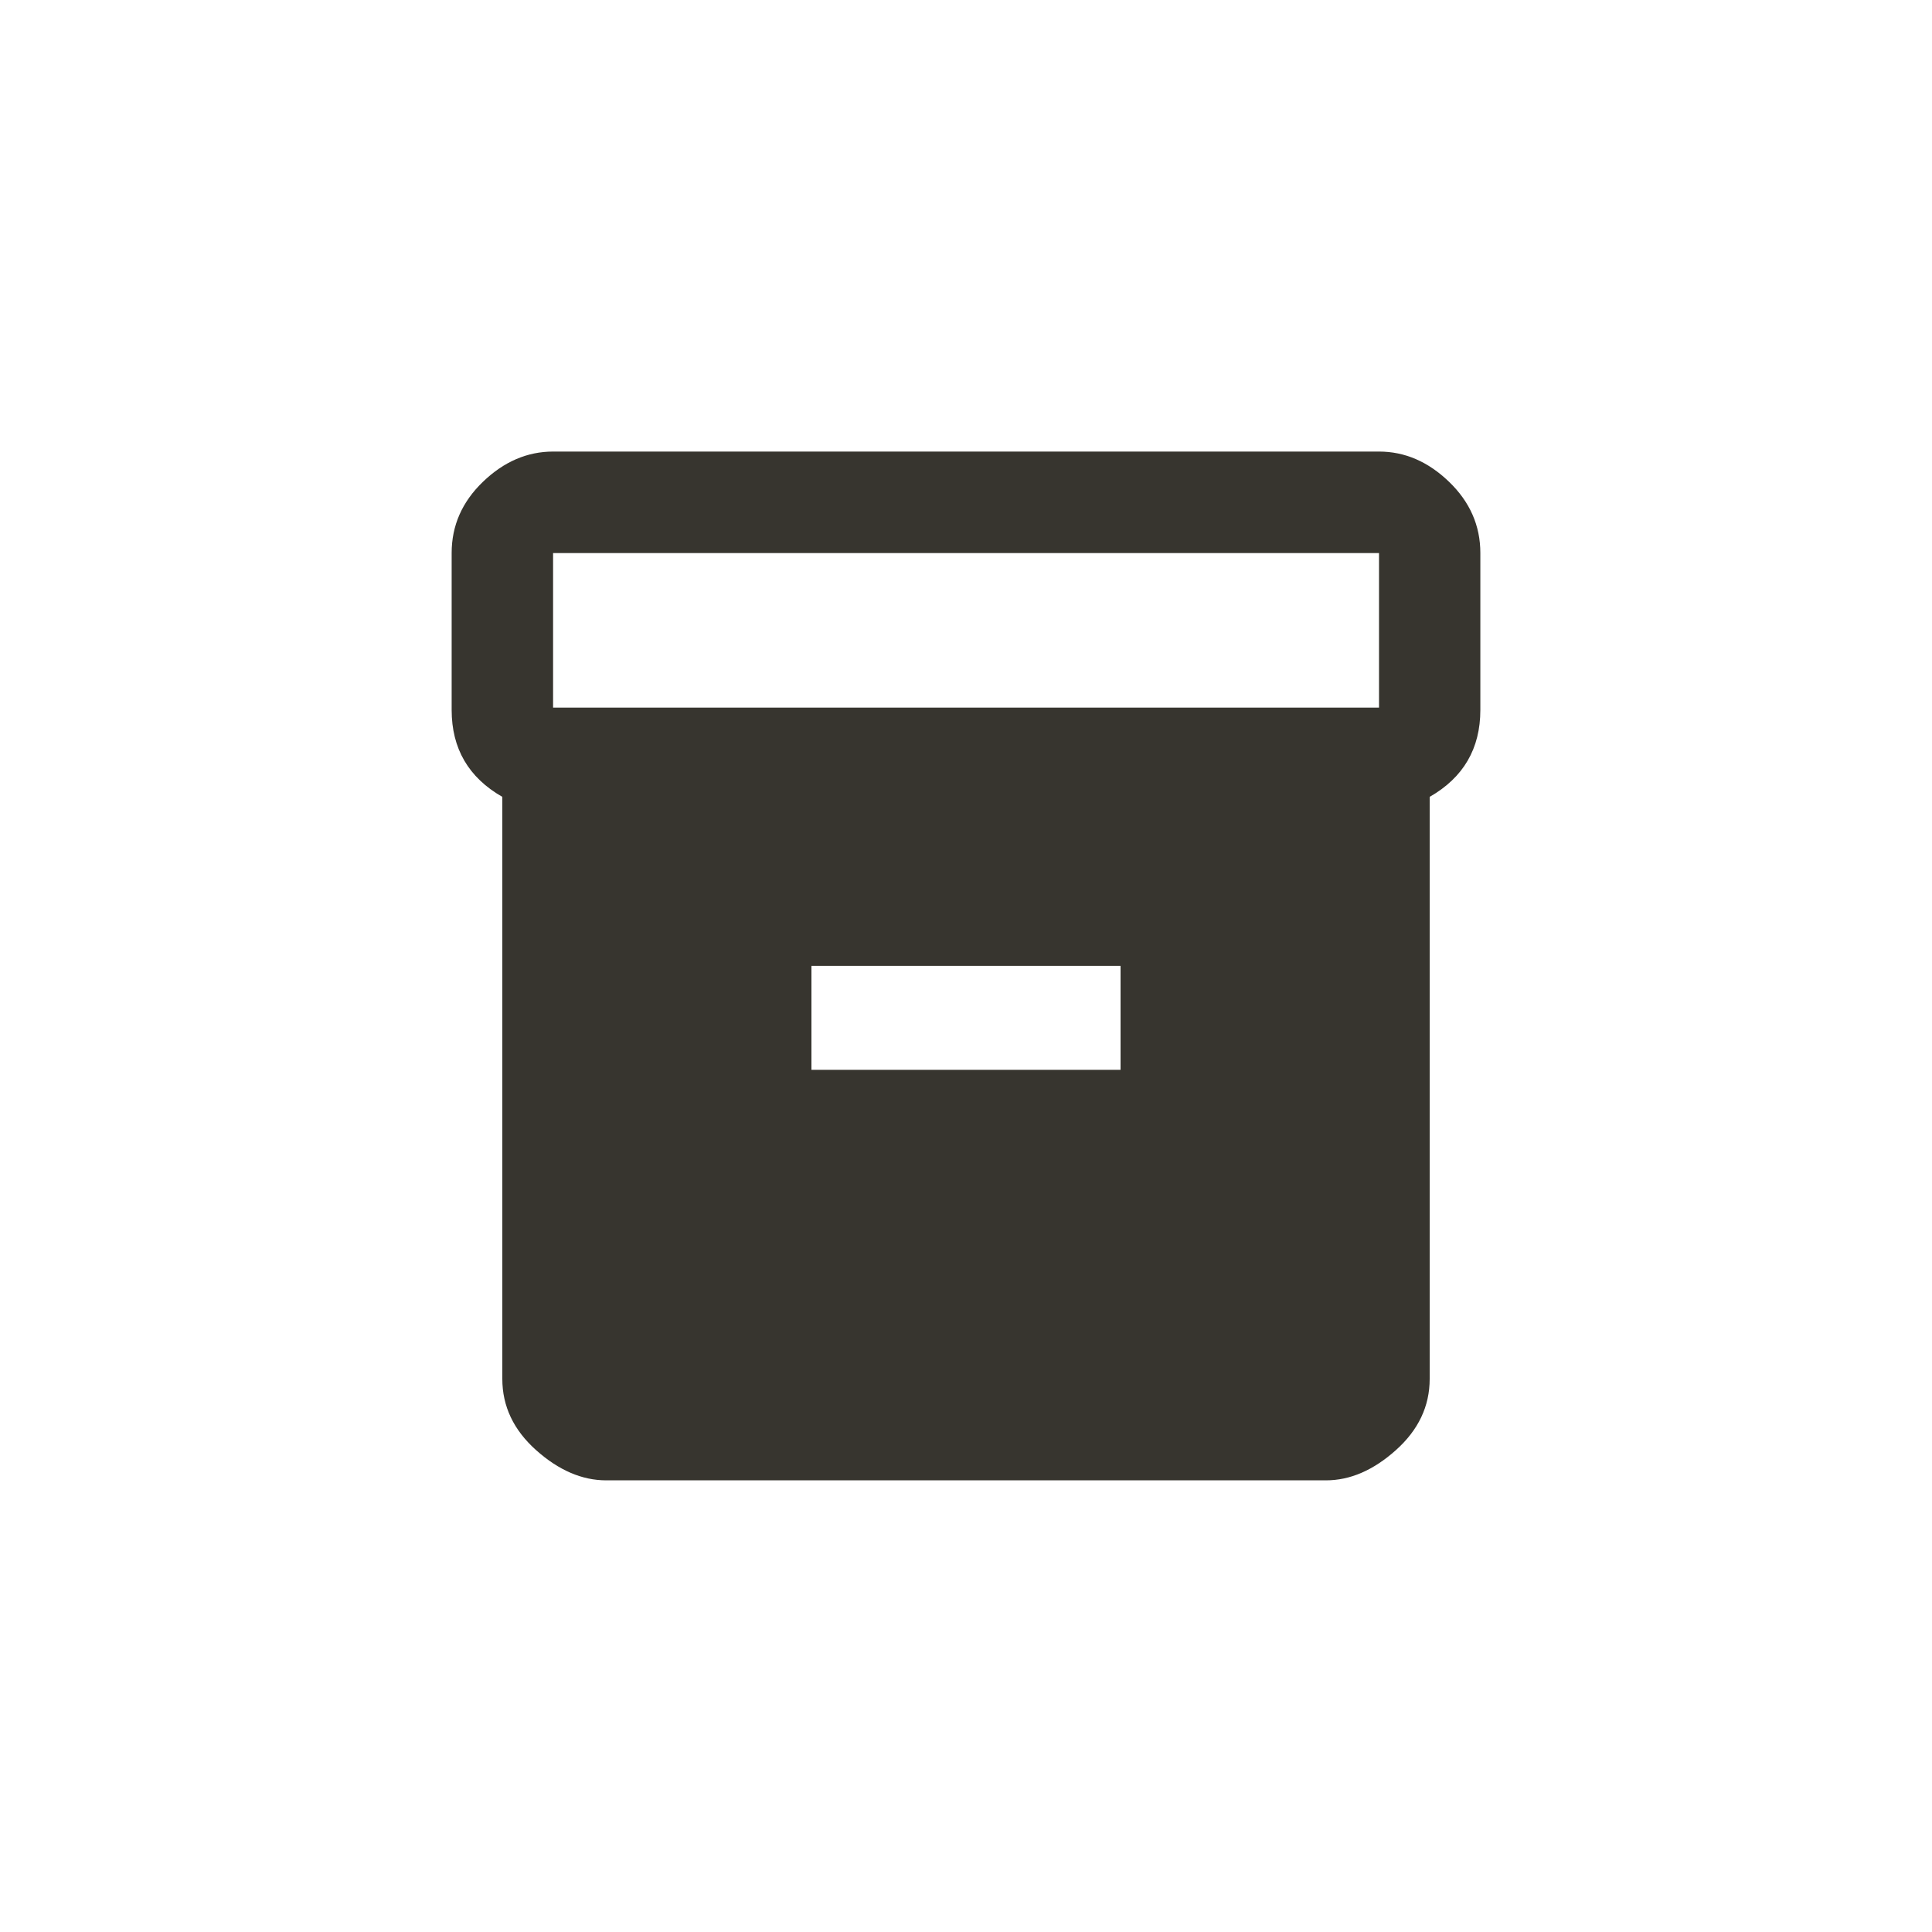 <!-- Generated by IcoMoon.io -->
<svg version="1.1" xmlns="http://www.w3.org/2000/svg" width="40" height="40" viewBox="0 0 40 40">
<title>mt-inventory</title>
<path fill="#37352f" d="M28.551 14.651v-3.2h-17.1v3.2h17.1zM23.2 22.149v-2.151h-6.4v2.151h6.4zM28.551 9.349q0.8 0 1.449 0.625t0.649 1.475v3.249q0 1.2-1.049 1.8v12.051q0 0.849-0.7 1.475t-1.449 0.625h-14.9q-0.751 0-1.451-0.625t-0.7-1.475v-12.051q-1.049-0.6-1.049-1.8v-3.249q0-0.851 0.649-1.475t1.451-0.625h17.1z"></path>
</svg>

